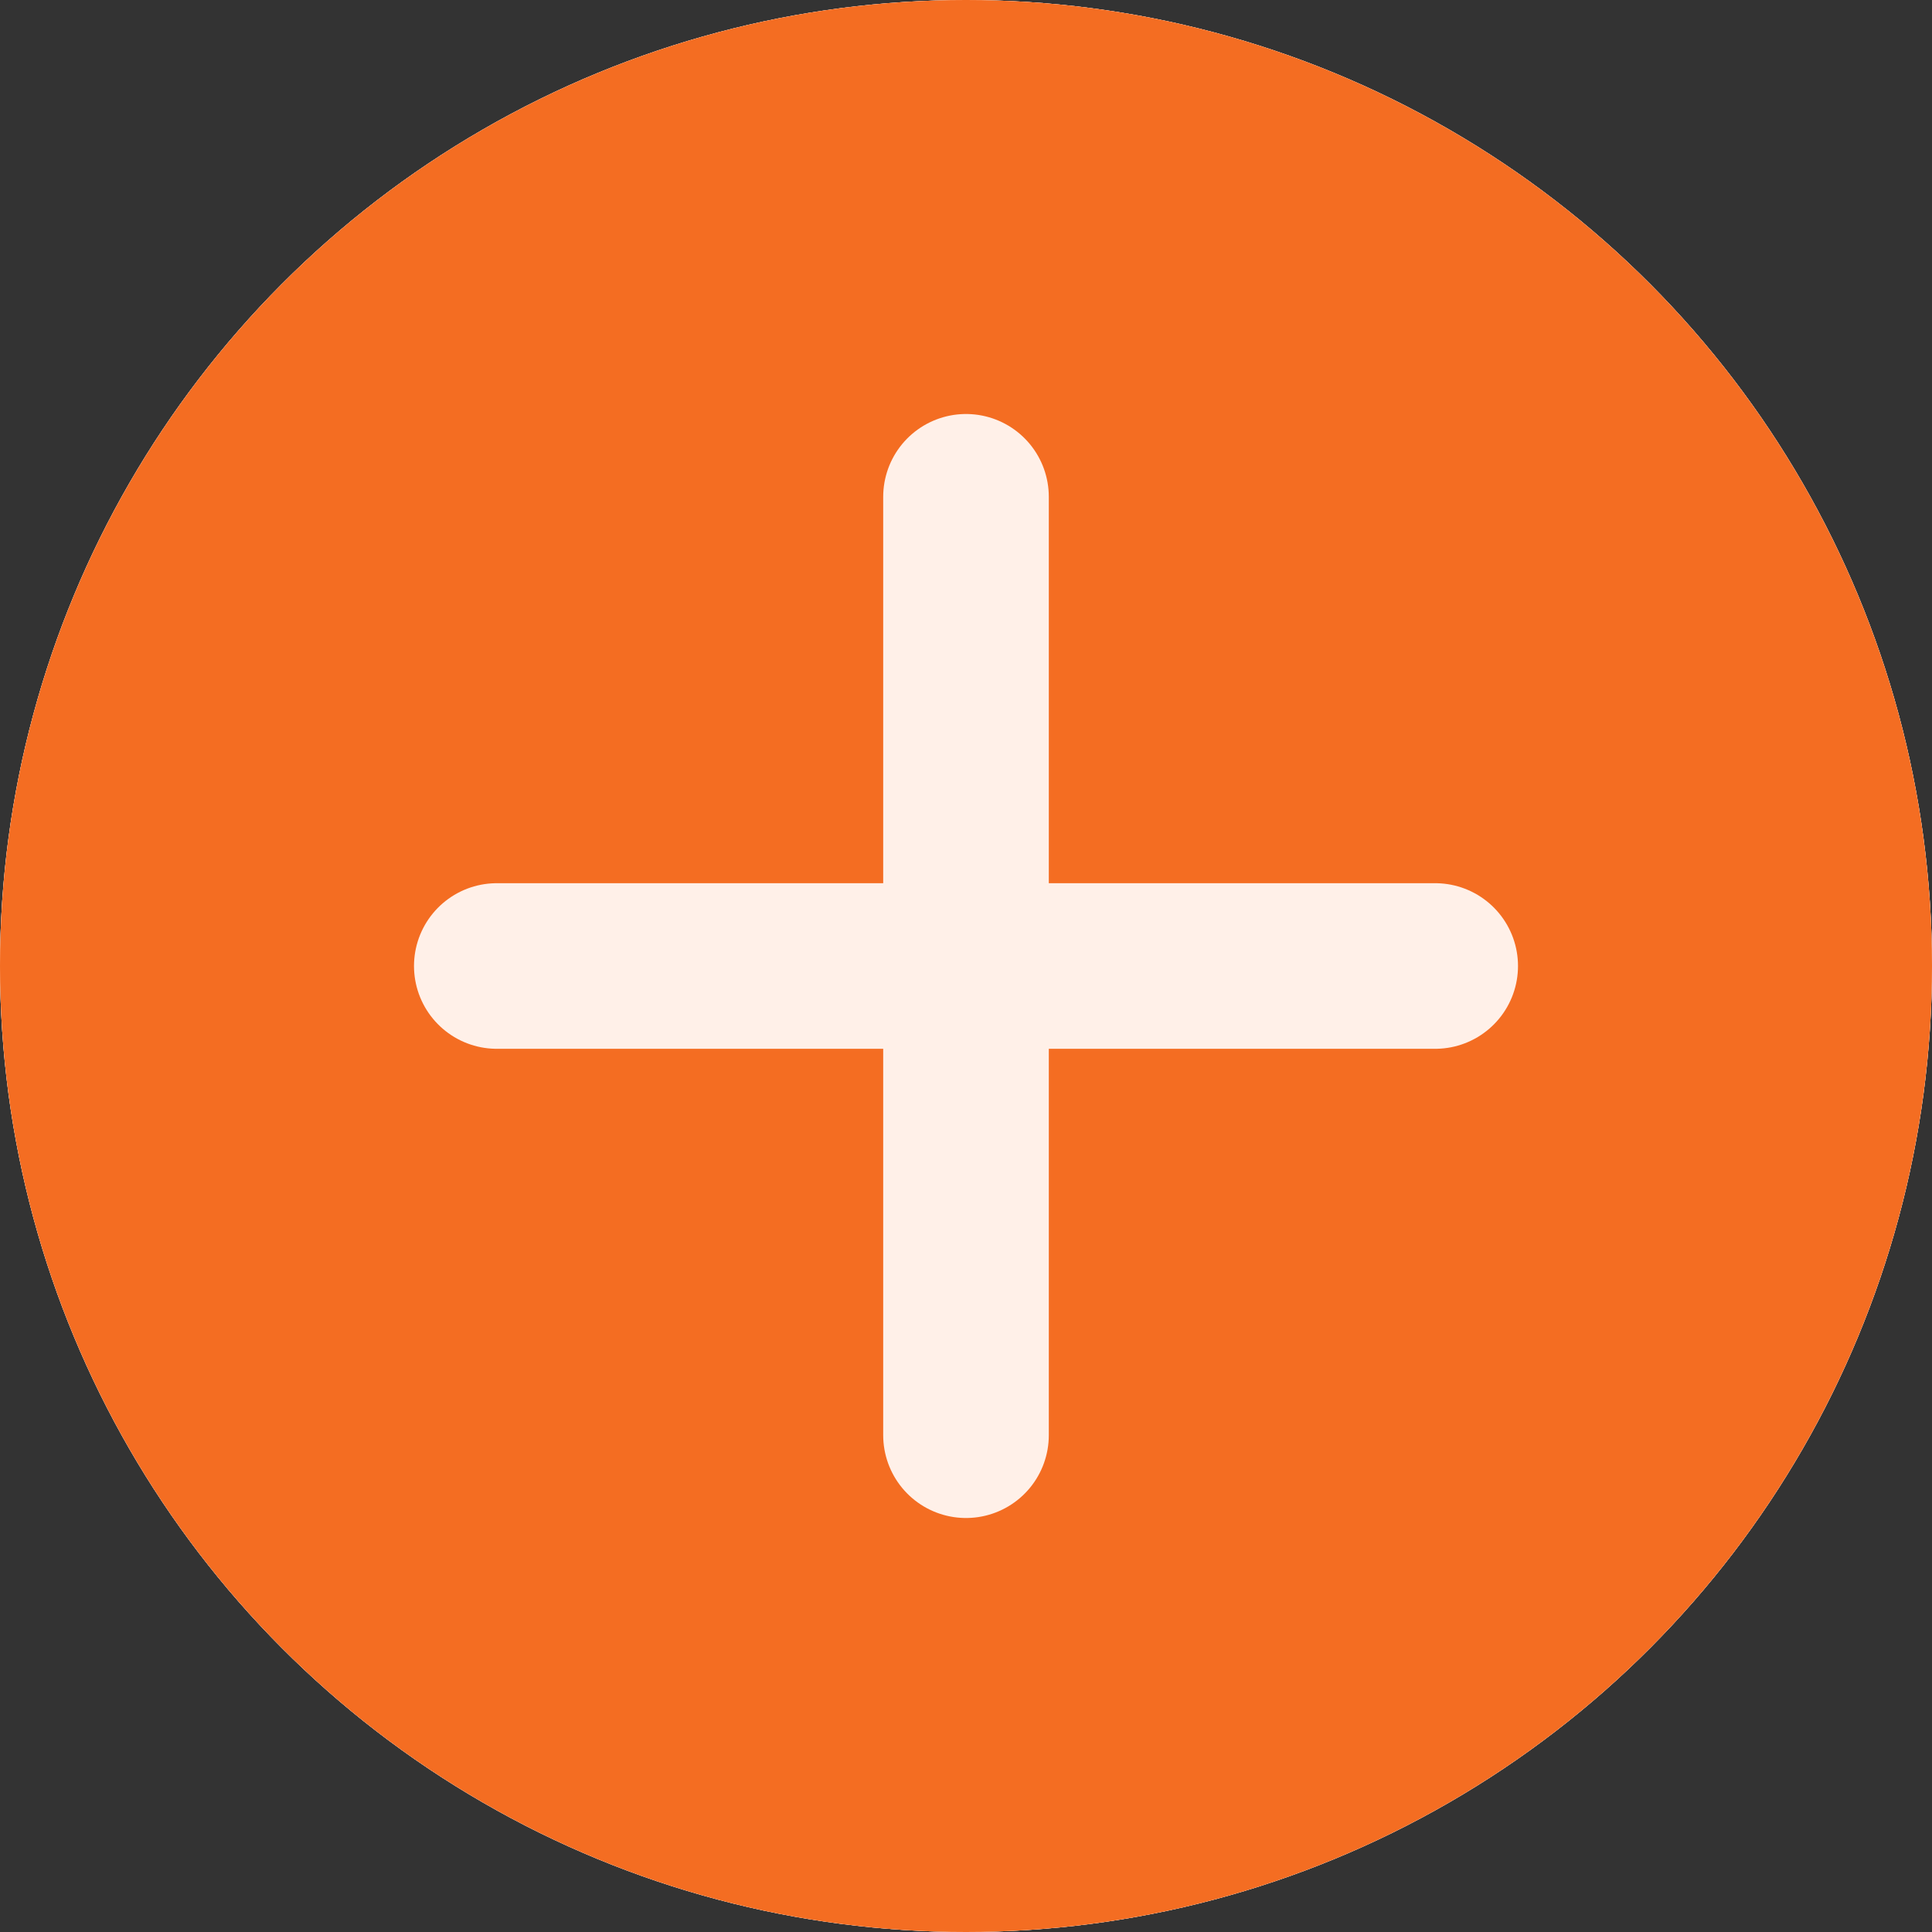 <svg width="35" height="35" viewBox="0 0 35 35" fill="none" xmlns="http://www.w3.org/2000/svg">
<rect x="0" y="0" width="35" height="35" fill="#333333" stroke="none"/>
<circle cx="17.5" cy="17.5" r="17.5" fill="#FFF0E8"/>
<circle cx="17.5" cy="17.5" r="17.5" fill="#FFF0E8"/>
<circle cx="17.5" cy="17.5" r="17.5" fill="#F46D22"/>
<path d="M9 17.5H17.5M26 17.5H17.5M17.5 17.5V9V26" stroke="#FFF0E8" stroke-width="3" stroke-linecap="round" stroke-linejoin="round"/>
</svg>
